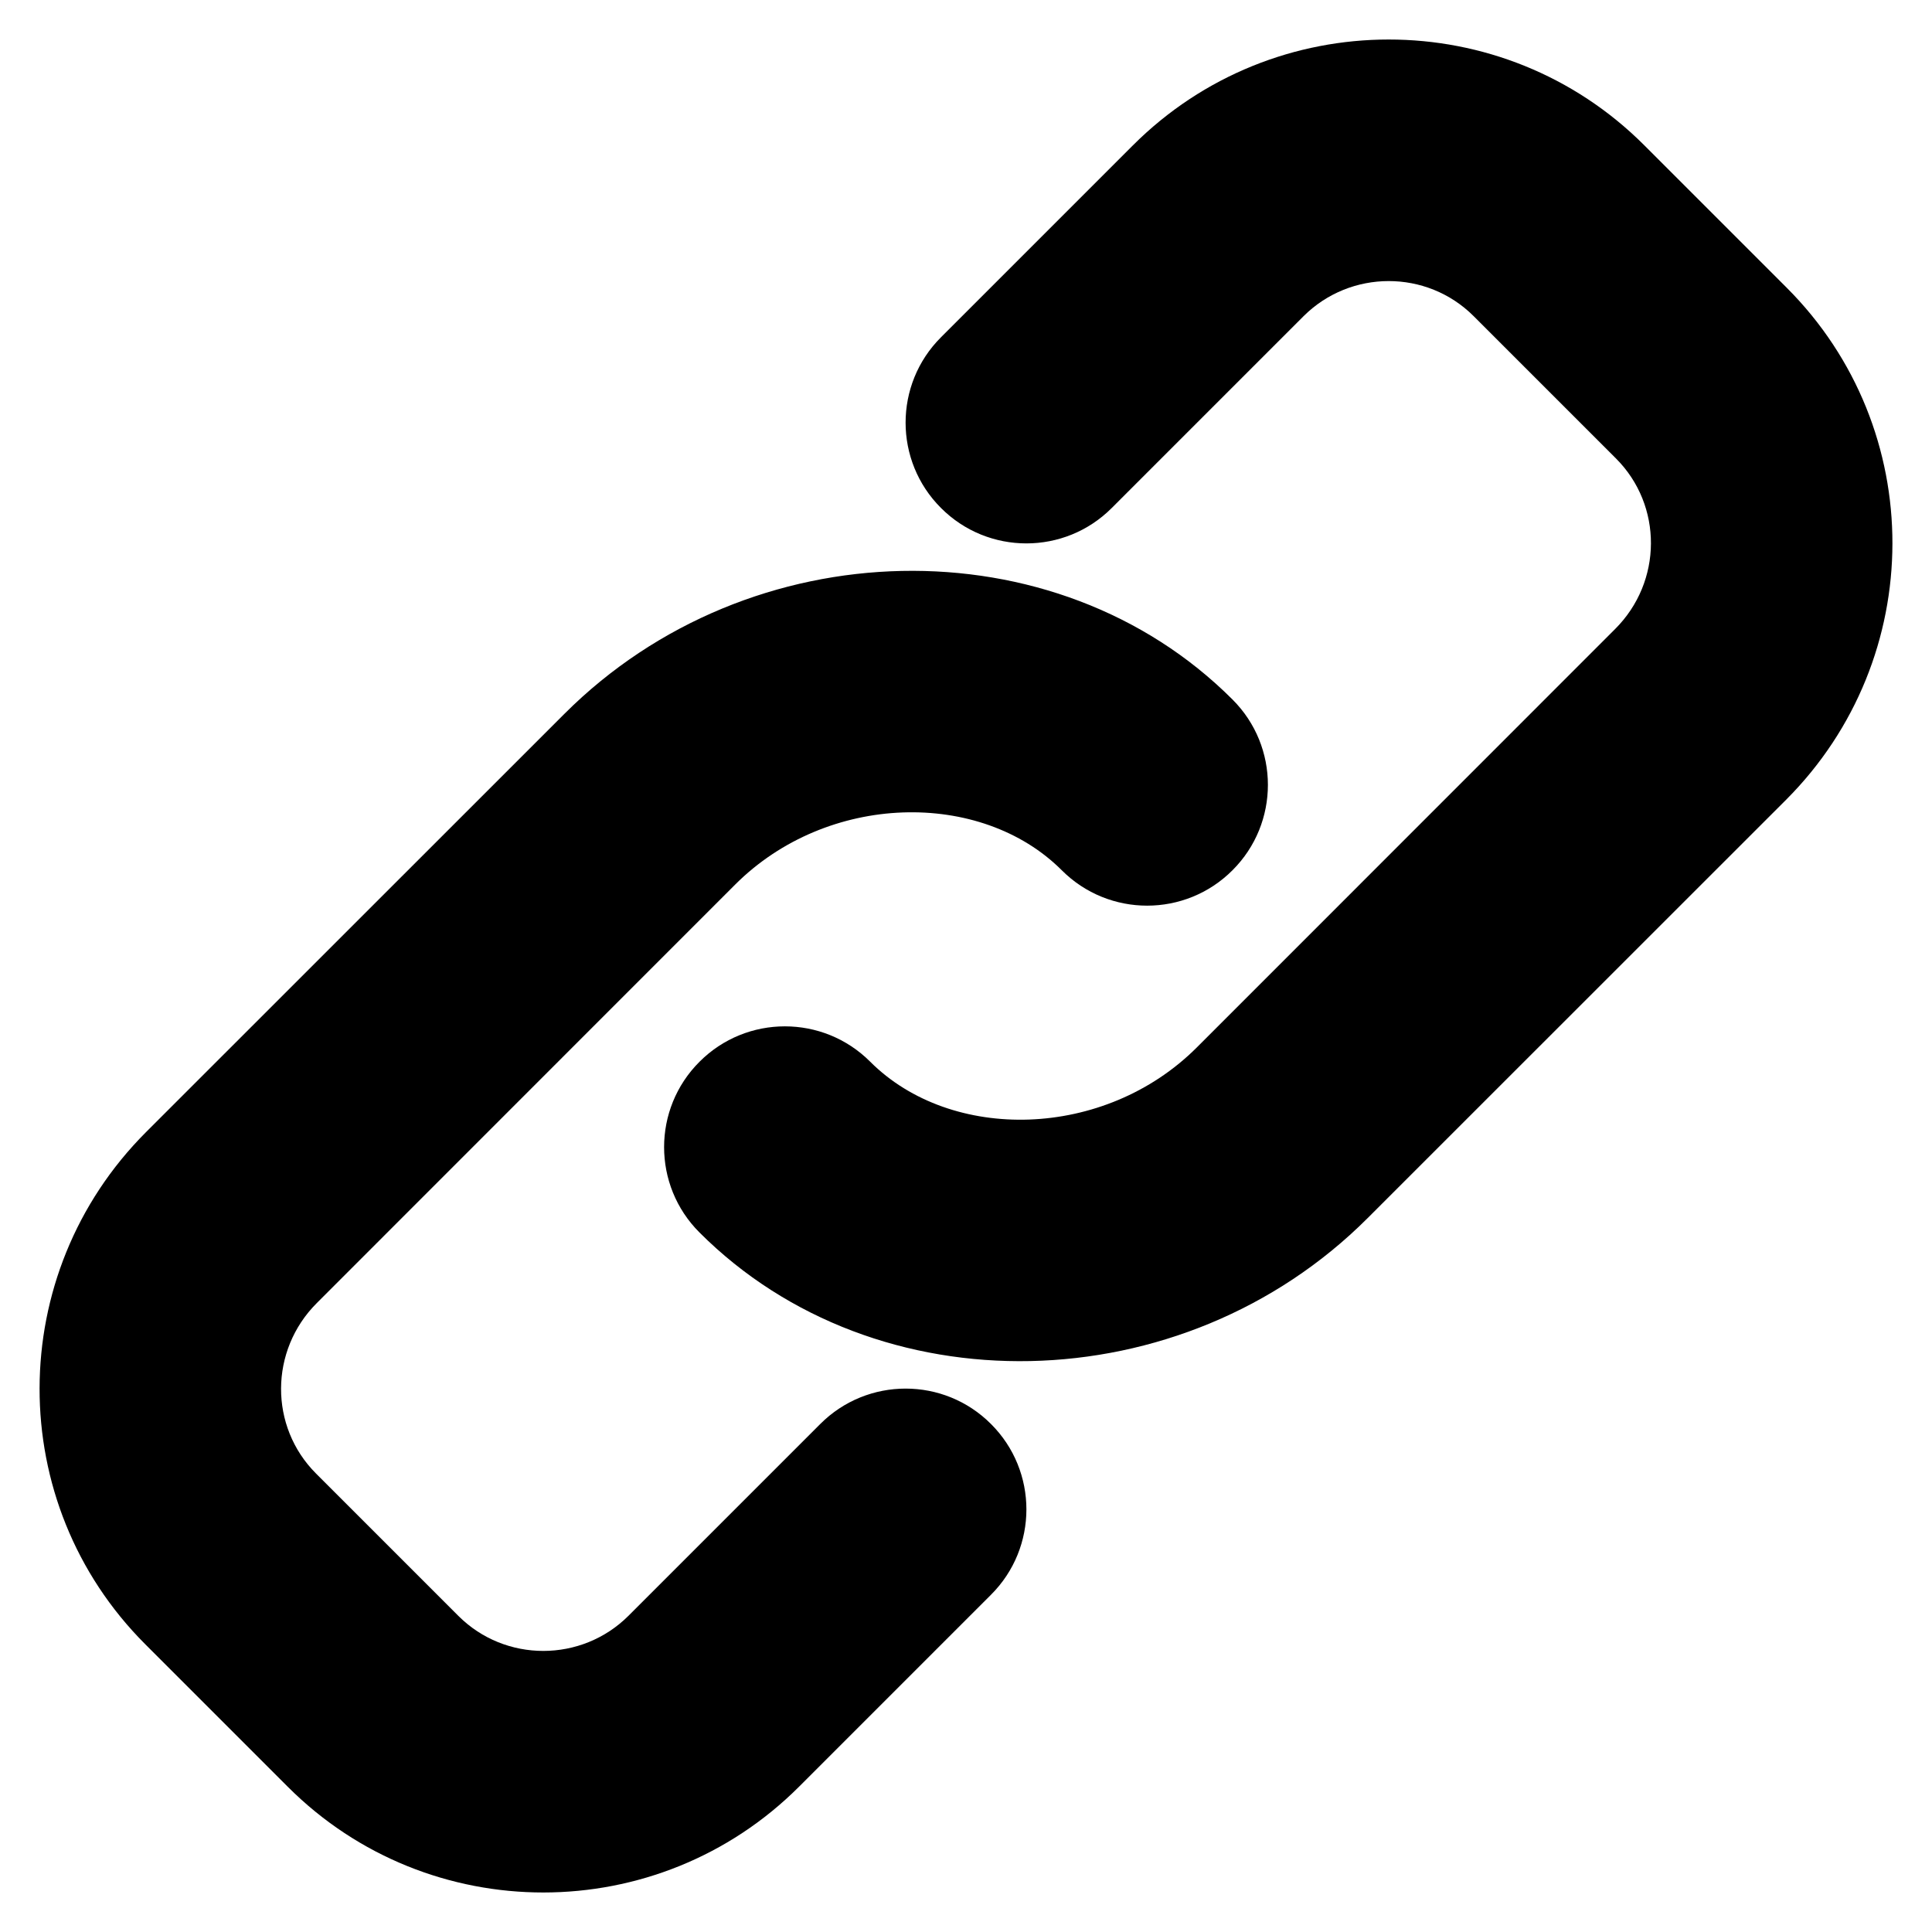 <svg xmlns="http://www.w3.org/2000/svg" width="16" height="16" viewBox="0 0 16 16"><g fill-rule="evenodd"><path fill-rule="nonzero" d="M329.207,68.207 C328.817,68.598 328.183,68.598 327.793,68.207 C327.402,67.817 327.402,67.183 327.793,66.793 L329.381,65.205 C330.55,64.035 332.45,64.035 333.617,65.203 L334.797,66.383 C335.967,67.553 335.963,69.451 334.791,70.624 L331.326,74.088 C329.792,75.622 327.256,75.671 325.793,74.207 C325.402,73.817 325.402,73.183 325.793,72.793 C326.183,72.402 326.817,72.402 327.207,72.793 C327.877,73.463 329.147,73.439 329.912,72.674 L333.376,69.209 C333.769,68.817 333.771,68.185 333.383,67.797 L332.203,66.617 C331.816,66.231 331.184,66.231 330.795,66.619 L329.207,68.207 Z M326.793,75.793 C327.183,75.402 327.817,75.402 328.207,75.793 C328.598,76.183 328.598,76.817 328.207,77.207 L326.619,78.795 C325.45,79.965 323.55,79.965 322.383,78.797 L321.203,77.617 C320.033,76.447 320.037,74.549 321.209,73.376 L324.674,69.912 C326.208,68.378 328.744,68.329 330.207,69.793 C330.598,70.183 330.598,70.817 330.207,71.207 C329.817,71.598 329.183,71.598 328.793,71.207 C328.123,70.537 326.853,70.561 326.088,71.326 L322.624,74.791 C322.231,75.183 322.229,75.815 322.617,76.203 L323.797,77.383 C324.184,77.769 324.816,77.769 325.205,77.381 L326.793,75.793 Z" transform="translate(-320 -64)"/></g></svg>